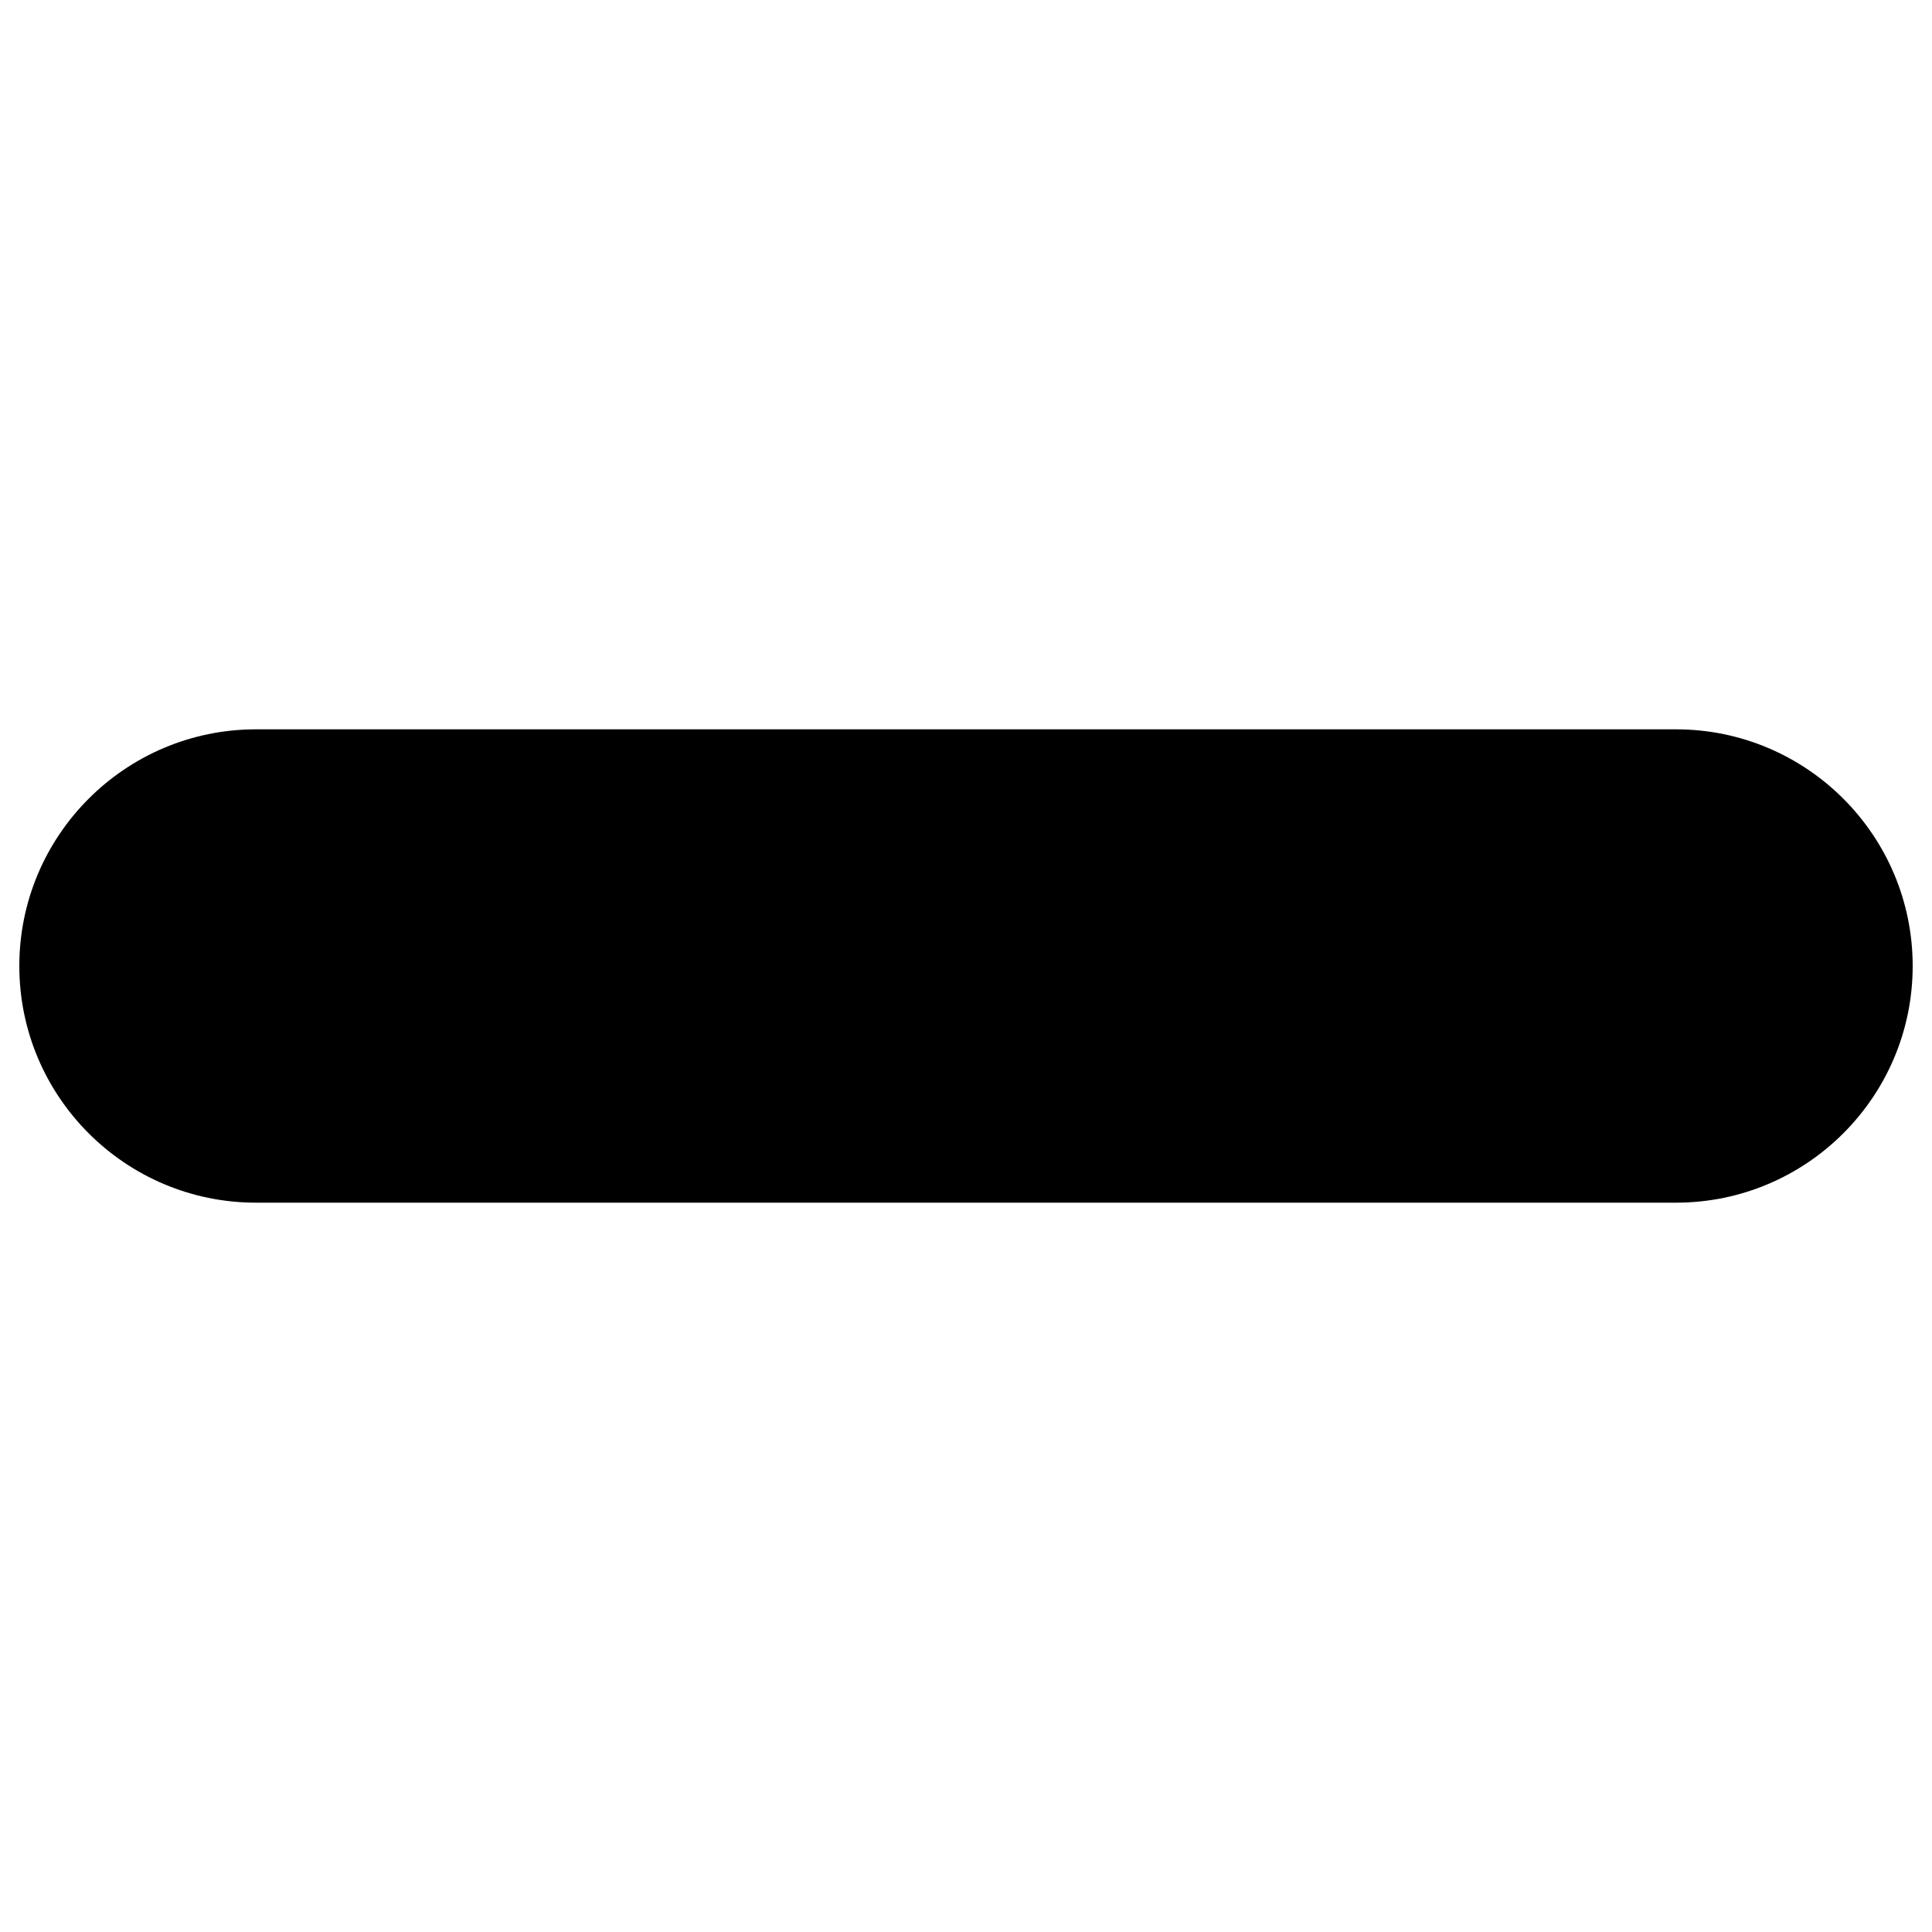 <?xml version="1.0" encoding="utf-8"?>
<!-- Svg Vector Icons : http://www.onlinewebfonts.com/icon -->
<!DOCTYPE svg PUBLIC "-//W3C//DTD SVG 1.1//EN" "http://www.w3.org/Graphics/SVG/1.1/DTD/svg11.dtd">
<svg version="1.1" xmlns="http://www.w3.org/2000/svg" xmlns:xlink="http://www.w3.org/1999/xlink" x="0px" y="0px" viewBox="0 0 1000 1000" enable-background="new 0 0 1000 1000" xml:space="preserve">
<g><path d="M867.5,377.5h-735C64.9,377.5,10,432.4,10,500c0,67.6,54.9,122.5,122.5,122.5h735c67.6,0,122.5-54.9,122.5-122.5C990,432.4,935.1,377.5,867.5,377.5z"/></g>
</svg>